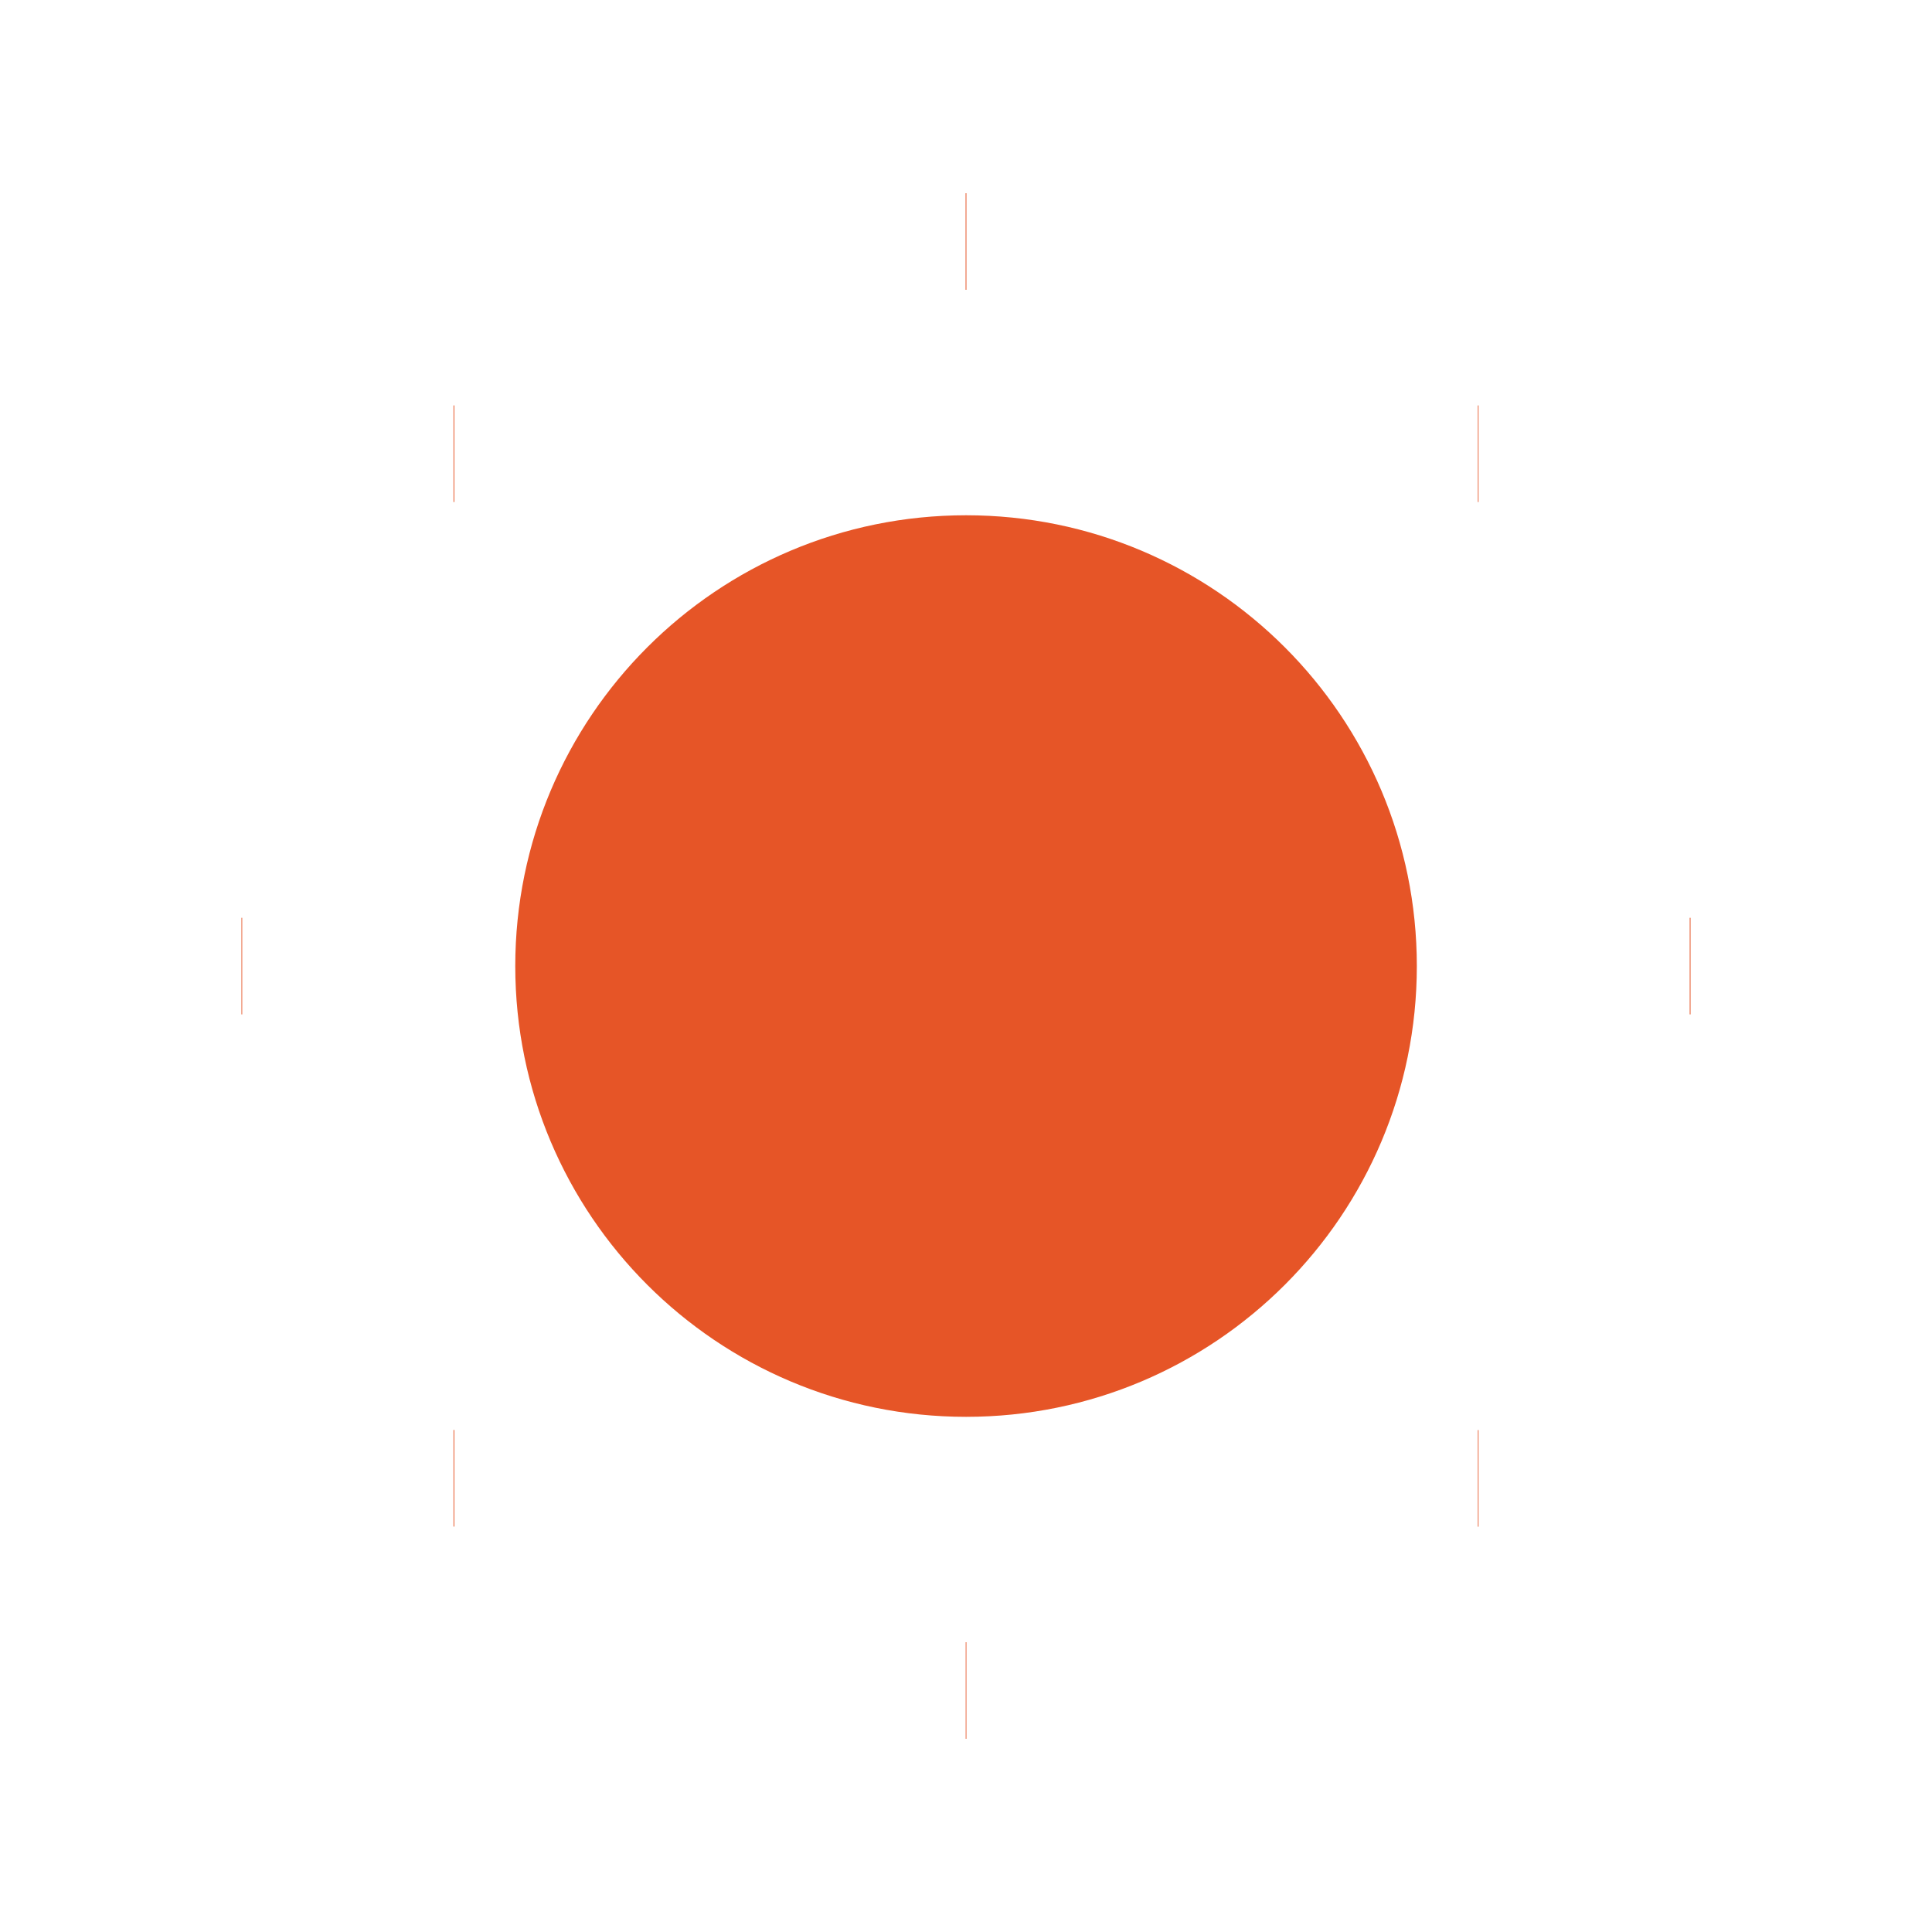 <svg
              width="20"
              height="20"
              viewBox="0 0 20 20"
              fill="none"
              xmlns="http://www.w3.org/2000/svg"
            >
              <g id="sun-01">
                <path
                  id="name"
                  d="M14.167 10.001C14.167 12.302 12.302 14.167 10.001 14.167C7.699 14.167 5.834 12.302 5.834 10.001C5.834 7.699 7.699 5.834 10.001 5.834C12.302 5.834 14.167 7.699 14.167 10.001Z"
                  fill="#E65527"
                  stroke="#E65527"
                  strokeWidth="1.5"
                  strokeLinecap="square"
                />
                <path
                  id="name_2"
                  d="M9.996 2.5H10.004M9.997 17.5H10.004M15.299 4.697H15.306M4.695 15.303H4.703M4.695 4.697H4.703M15.299 15.304H15.306M17.492 10.001H17.5M2.5 10.001H2.507"
                  stroke="#E65527"
                  strokeWidth="2"
                  strokeLinecap="round"
                  strokeLinejoin="round"
                />
              </g>
            </svg>